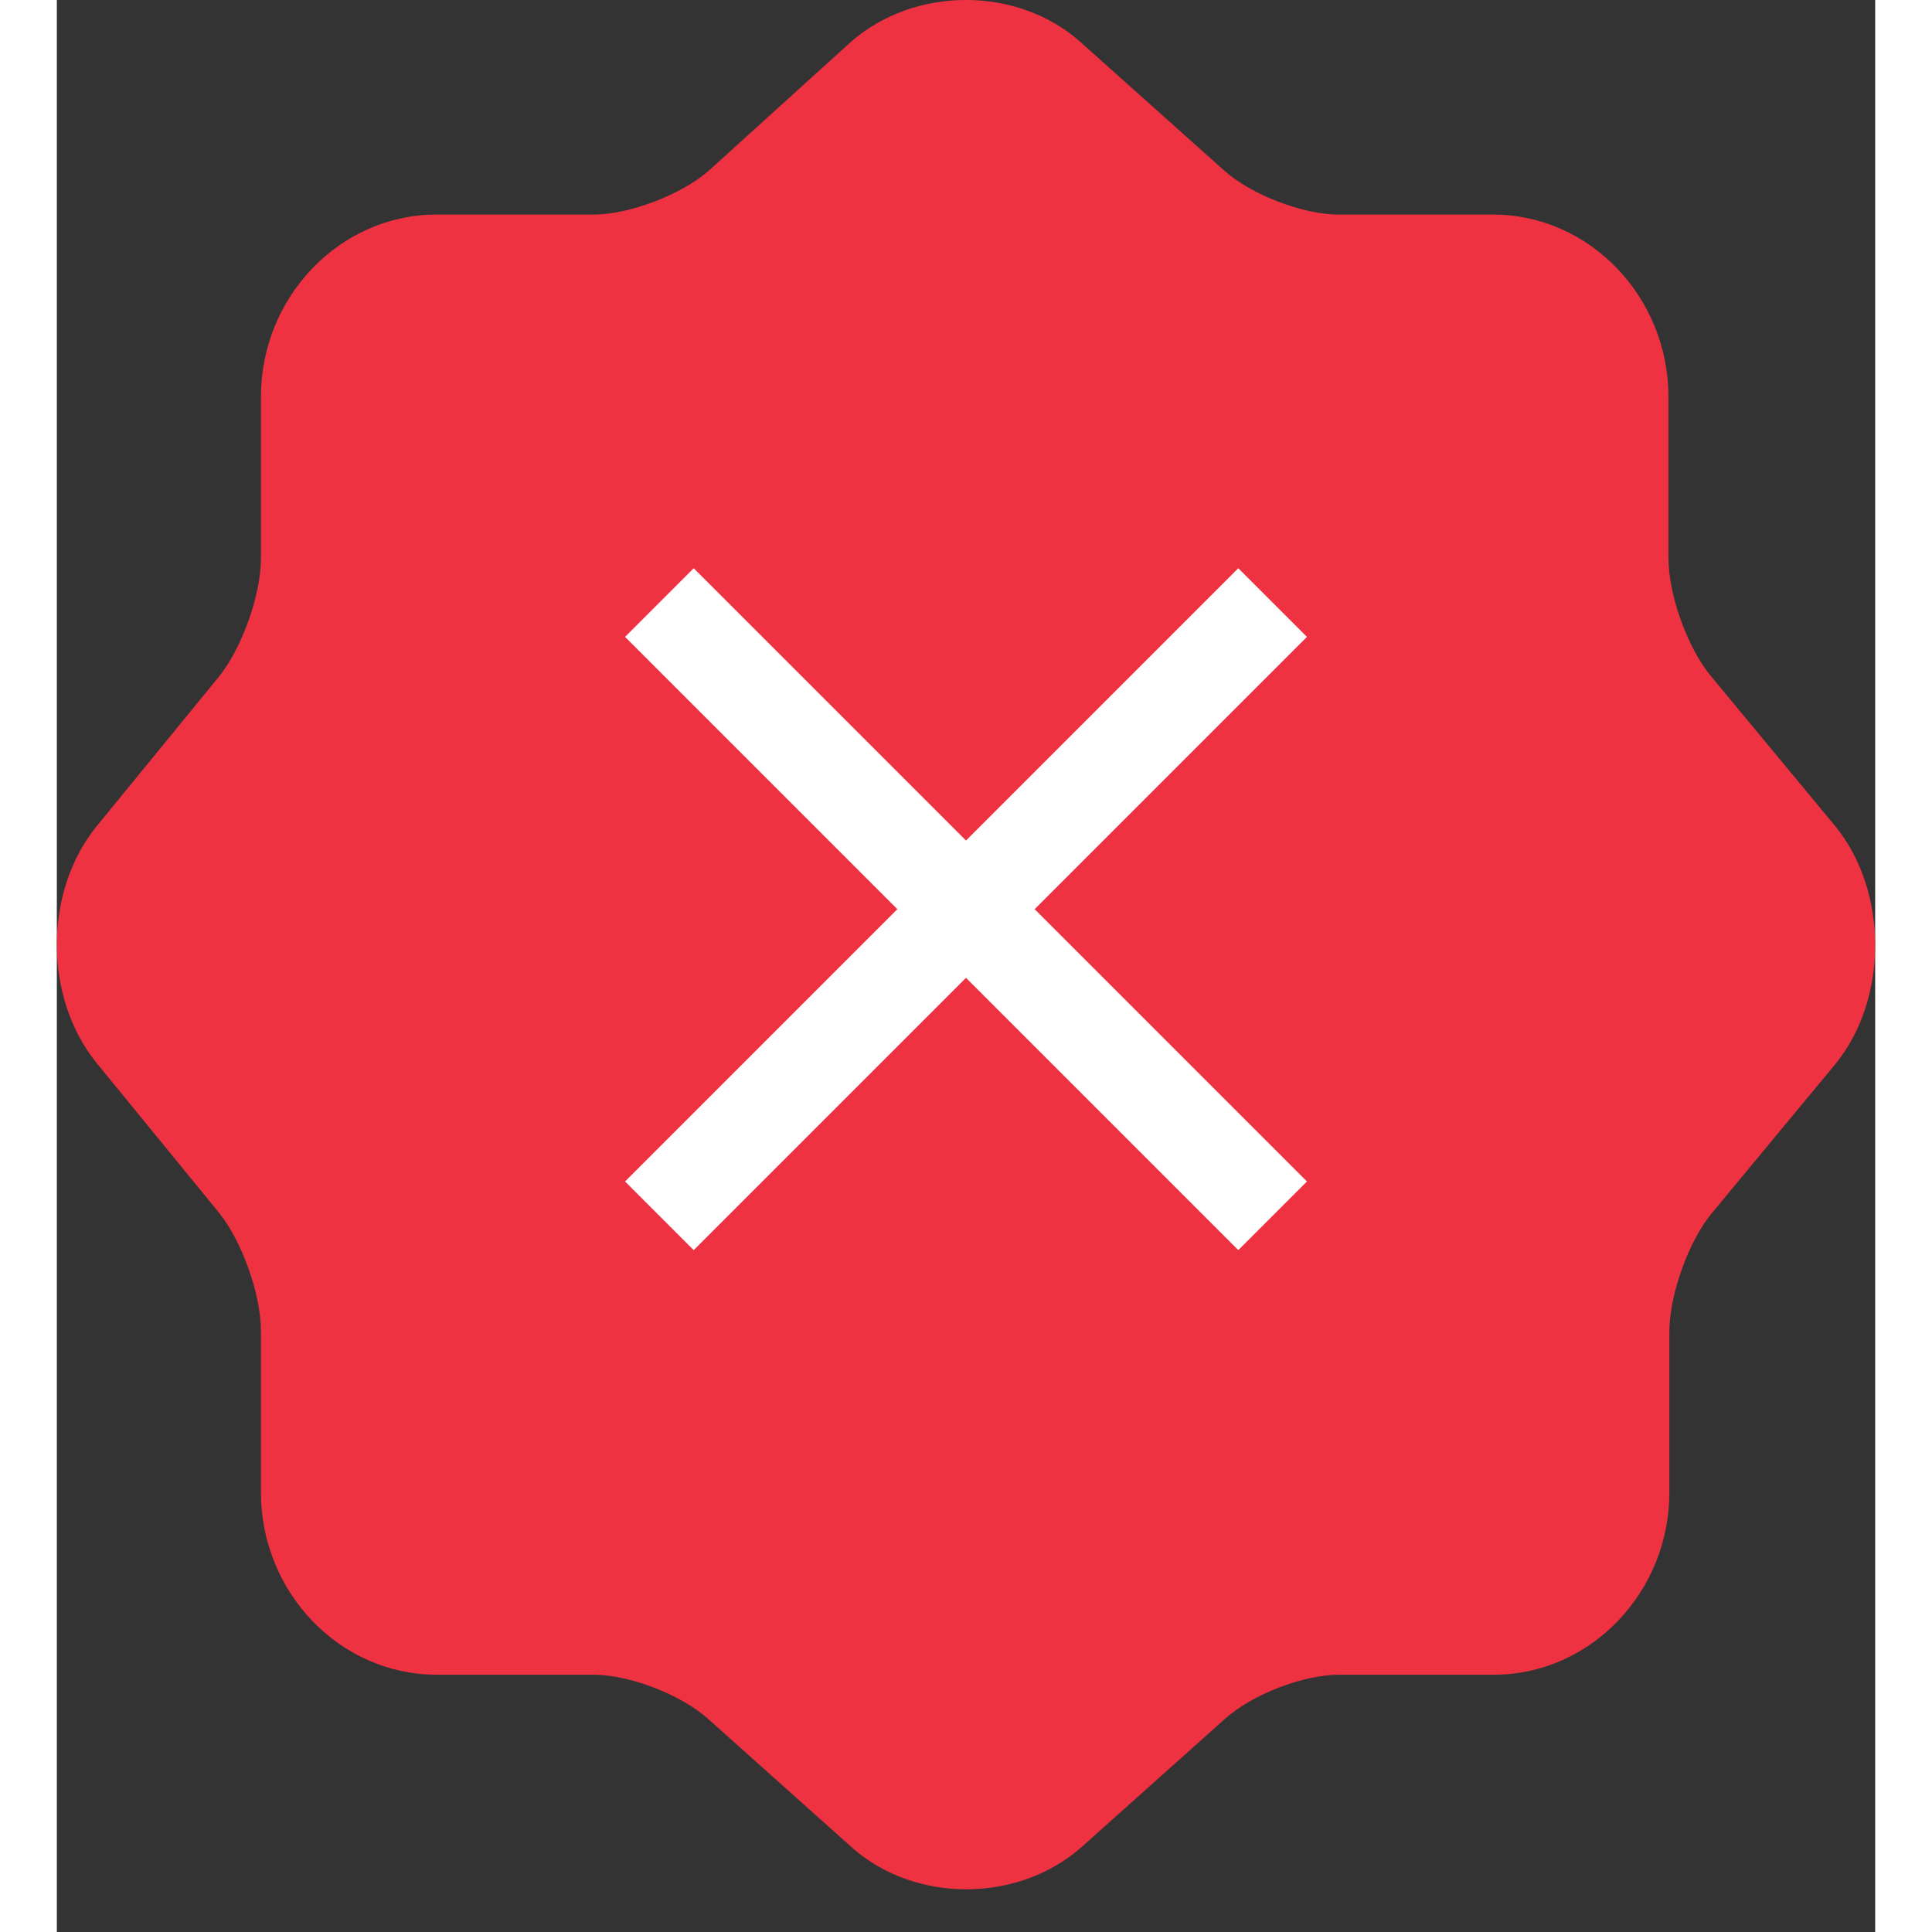 <svg width="50" height="50" viewBox="0 0 16 17" fill="none" xmlns="http://www.w3.org/2000/svg">
<rect x="0" y="0" width="16" height="17" fill="#333333" stroke="none"/>
<path d="M15.645 7.265L14.557 5.952C14.349 5.703 14.181 5.237 14.181 4.905V3.492C14.181 2.611 13.485 1.888 12.637 1.888H11.277C10.965 1.888 10.509 1.714 10.269 1.498L9.005 0.368C8.453 -0.123 7.548 -0.123 6.988 0.368L5.732 1.506C5.492 1.714 5.036 1.888 4.724 1.888H3.34C2.492 1.888 1.796 2.611 1.796 3.492V4.913C1.796 5.237 1.628 5.703 1.428 5.952L0.348 7.273C-0.116 7.847 -0.116 8.777 0.348 9.351L1.428 10.672C1.628 10.921 1.796 11.387 1.796 11.711V13.132C1.796 14.013 2.492 14.736 3.34 14.736H4.724C5.036 14.736 5.492 14.91 5.732 15.126L6.996 16.256C7.548 16.747 8.453 16.747 9.013 16.256L10.277 15.126C10.517 14.91 10.965 14.736 11.285 14.736H12.645C13.493 14.736 14.189 14.013 14.189 13.132V11.719C14.189 11.395 14.357 10.921 14.565 10.672L15.653 9.359C16.117 8.786 16.117 7.838 15.645 7.265ZM11.325 6.741L7.46 10.755C7.348 10.872 7.195 10.937 7.036 10.937C6.877 10.937 6.725 10.872 6.612 10.755L4.676 8.744C4.444 8.503 4.444 8.104 4.676 7.863C4.908 7.622 5.292 7.622 5.524 7.863L7.036 9.434L10.477 5.861C10.709 5.62 11.093 5.62 11.325 5.861C11.557 6.102 11.557 6.5 11.325 6.741Z" fill="#ee3241"/>
<circle cx="8" cy="8" r="6" fill="#ee3241"/>
<path d="M10.396 5L8 7.396L5.604 5L5 5.604L7.396 8L5 10.396L5.604 11L8 8.604L10.396 11L11 10.396L8.604 8L11 5.604L10.396 5Z" fill="white"/>
</svg>
